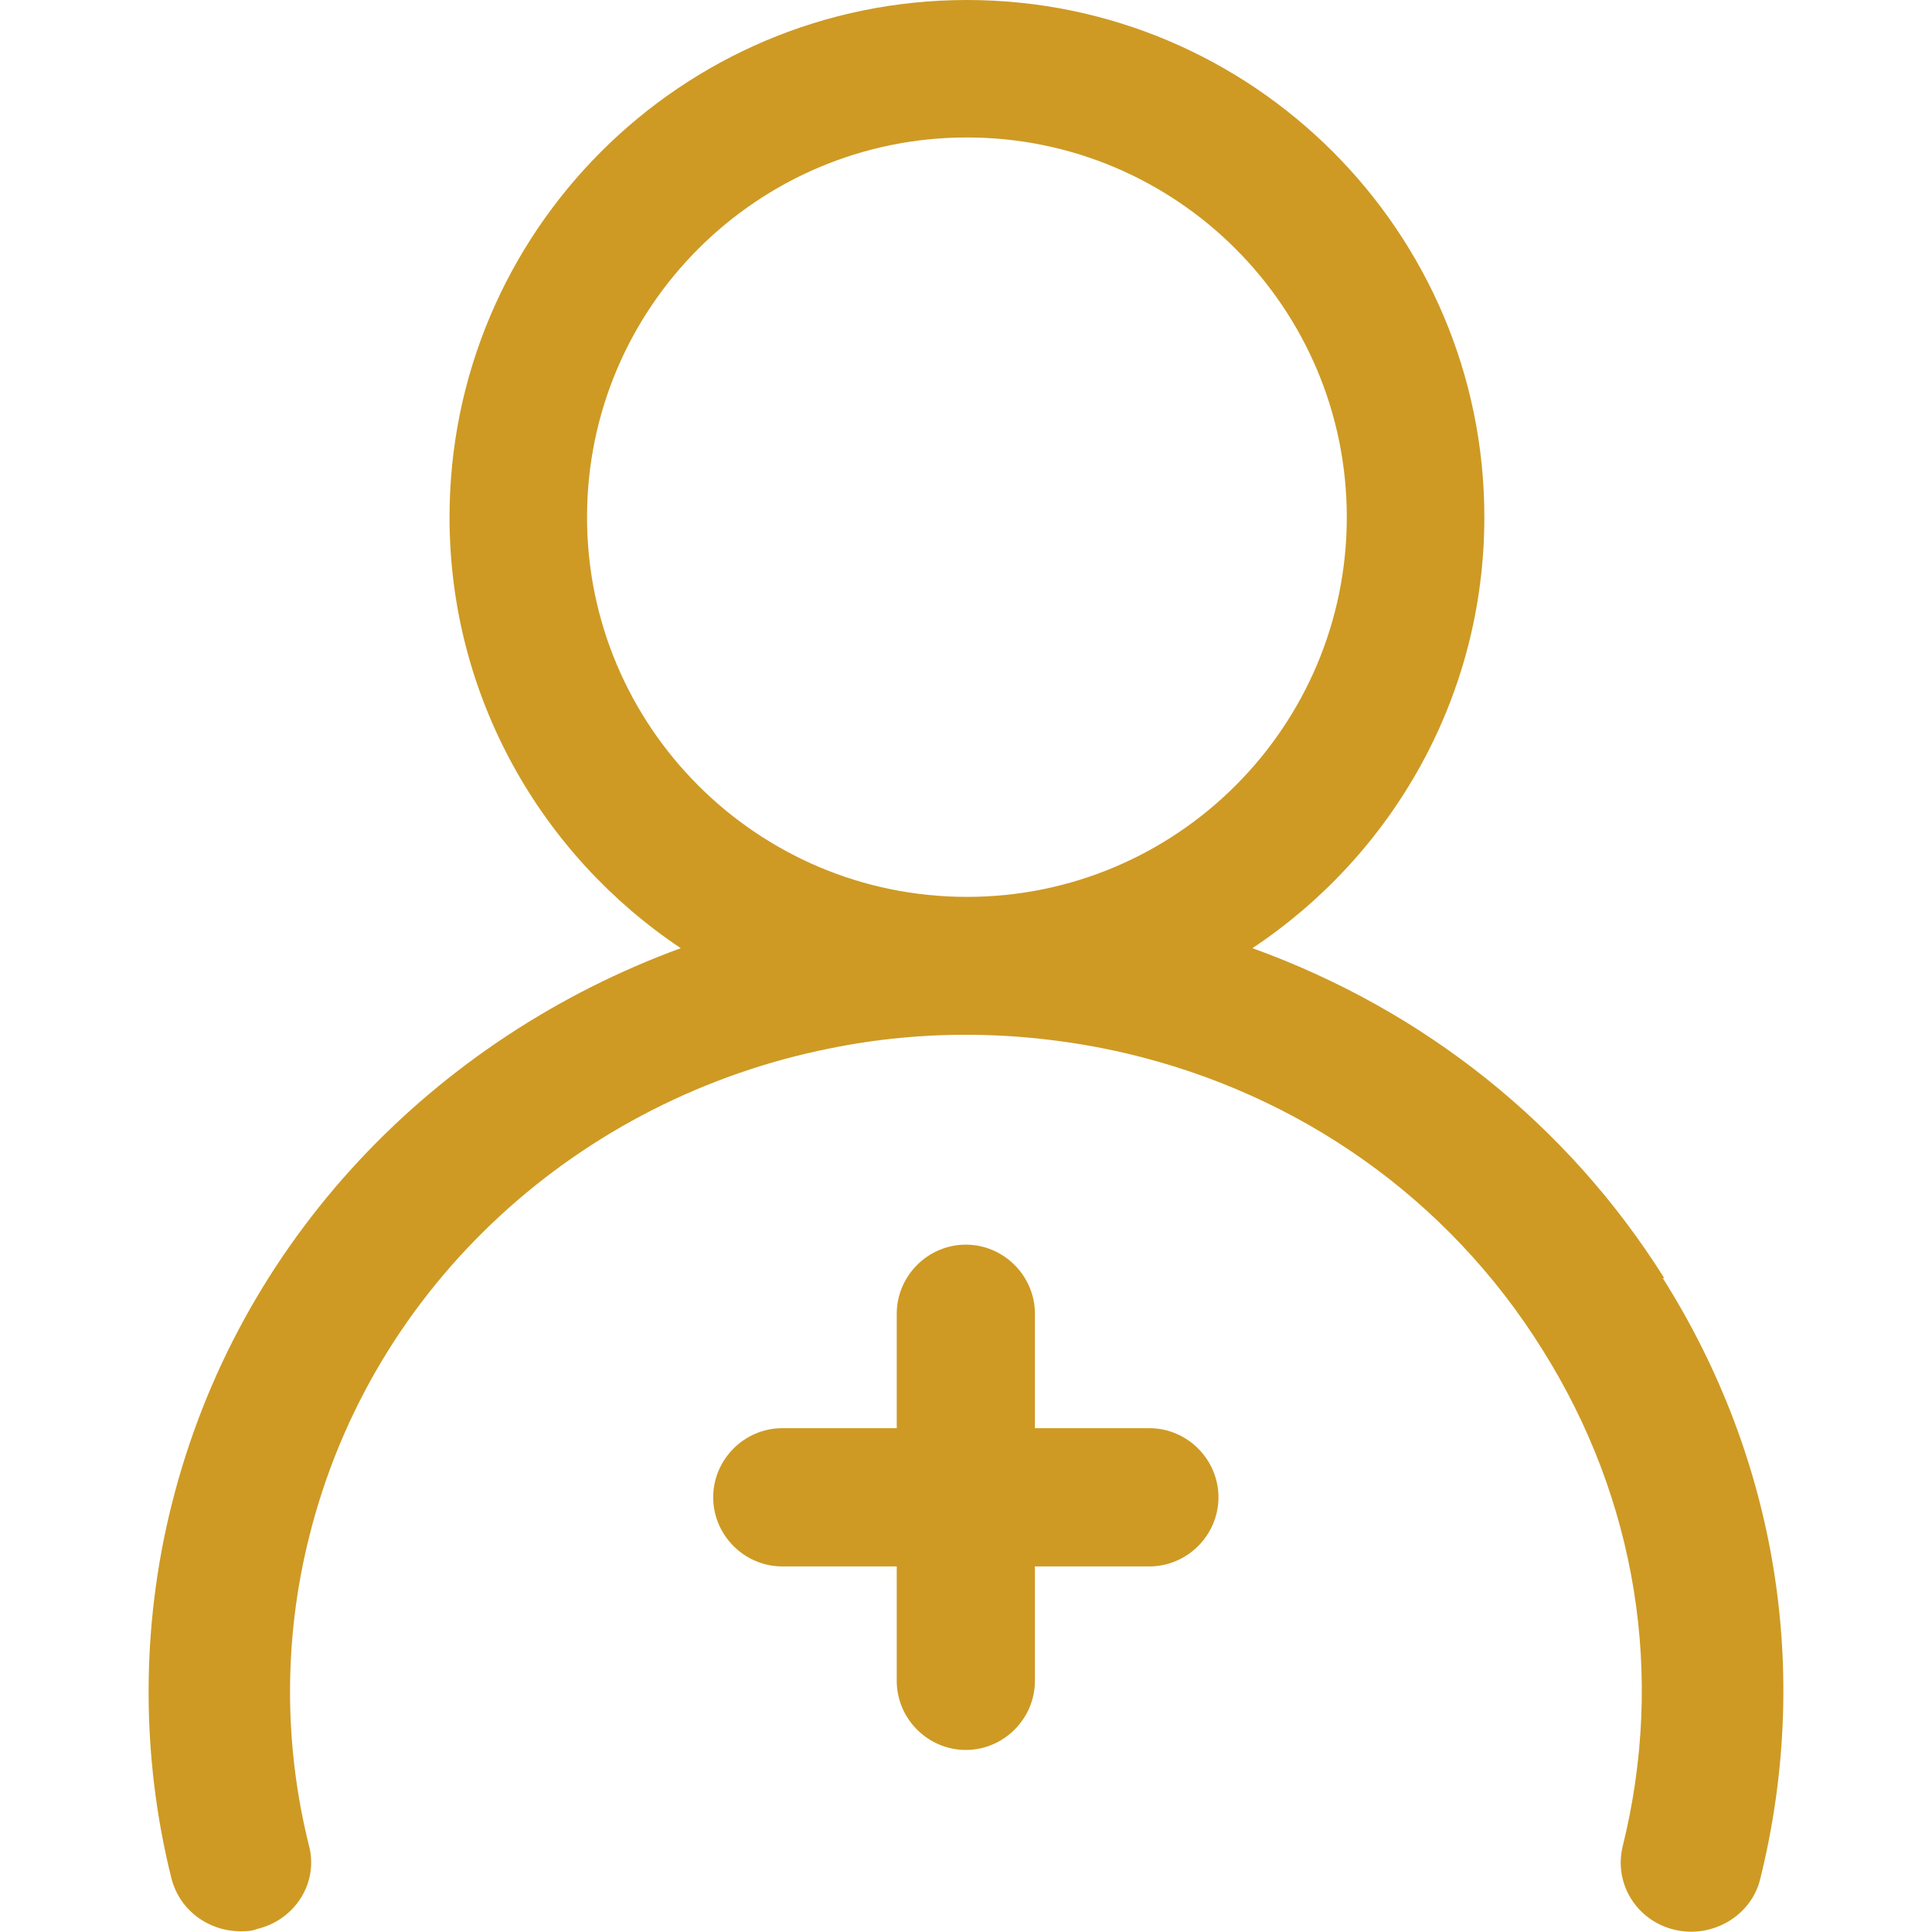 <svg width="40" height="40" viewBox="0 0 40 40" fill="none" xmlns="http://www.w3.org/2000/svg">
<path fill-rule="evenodd" clip-rule="evenodd" d="M25.93 19.631C29.47 20.908 32.456 23.277 34.457 26.462H34.426C36.796 30.215 37.504 34.631 36.442 38.908C36.258 39.661 35.457 40.139 34.672 39.954C33.887 39.769 33.41 39 33.595 38.231C34.472 34.692 33.887 31.046 31.932 27.939C29.993 24.831 26.915 22.646 23.282 21.8C21.204 21.323 19.127 21.308 17.172 21.708C12.031 22.738 7.706 26.554 6.398 31.831C5.874 33.923 5.874 36.123 6.398 38.215C6.598 38.985 6.105 39.754 5.32 39.938C5.213 39.985 5.089 39.985 4.982 39.985C4.32 39.985 3.72 39.554 3.55 38.892C2.919 36.369 2.919 33.692 3.55 31.169C4.92 25.662 9.014 21.492 14.094 19.631C11.215 17.708 9.307 14.431 9.307 10.708C9.307 4.8 14.109 0 20.019 0C25.93 0 30.732 4.8 30.732 10.708C30.732 14.431 28.823 17.708 25.93 19.631ZM20.019 2.846C15.679 2.846 12.154 6.369 12.154 10.708C12.154 15.046 15.679 18.569 20.019 18.569C24.36 18.569 27.884 15.046 27.884 10.708C27.884 6.369 24.36 2.846 20.019 2.846ZM21.427 29.569H23.796C24.581 29.569 25.227 30.215 25.227 31C25.227 31.785 24.581 32.431 23.796 32.431H21.427V34.8C21.427 35.585 20.781 36.231 19.996 36.231C19.212 36.231 18.566 35.585 18.566 34.8V32.431H16.196C15.412 32.431 14.766 31.785 14.766 31C14.766 30.215 15.412 29.569 16.196 29.569H18.566V27.2C18.566 26.415 19.212 25.769 19.996 25.769C20.781 25.769 21.427 26.415 21.427 27.2V29.569Z" fill="#CE9A24"/>
</svg>
